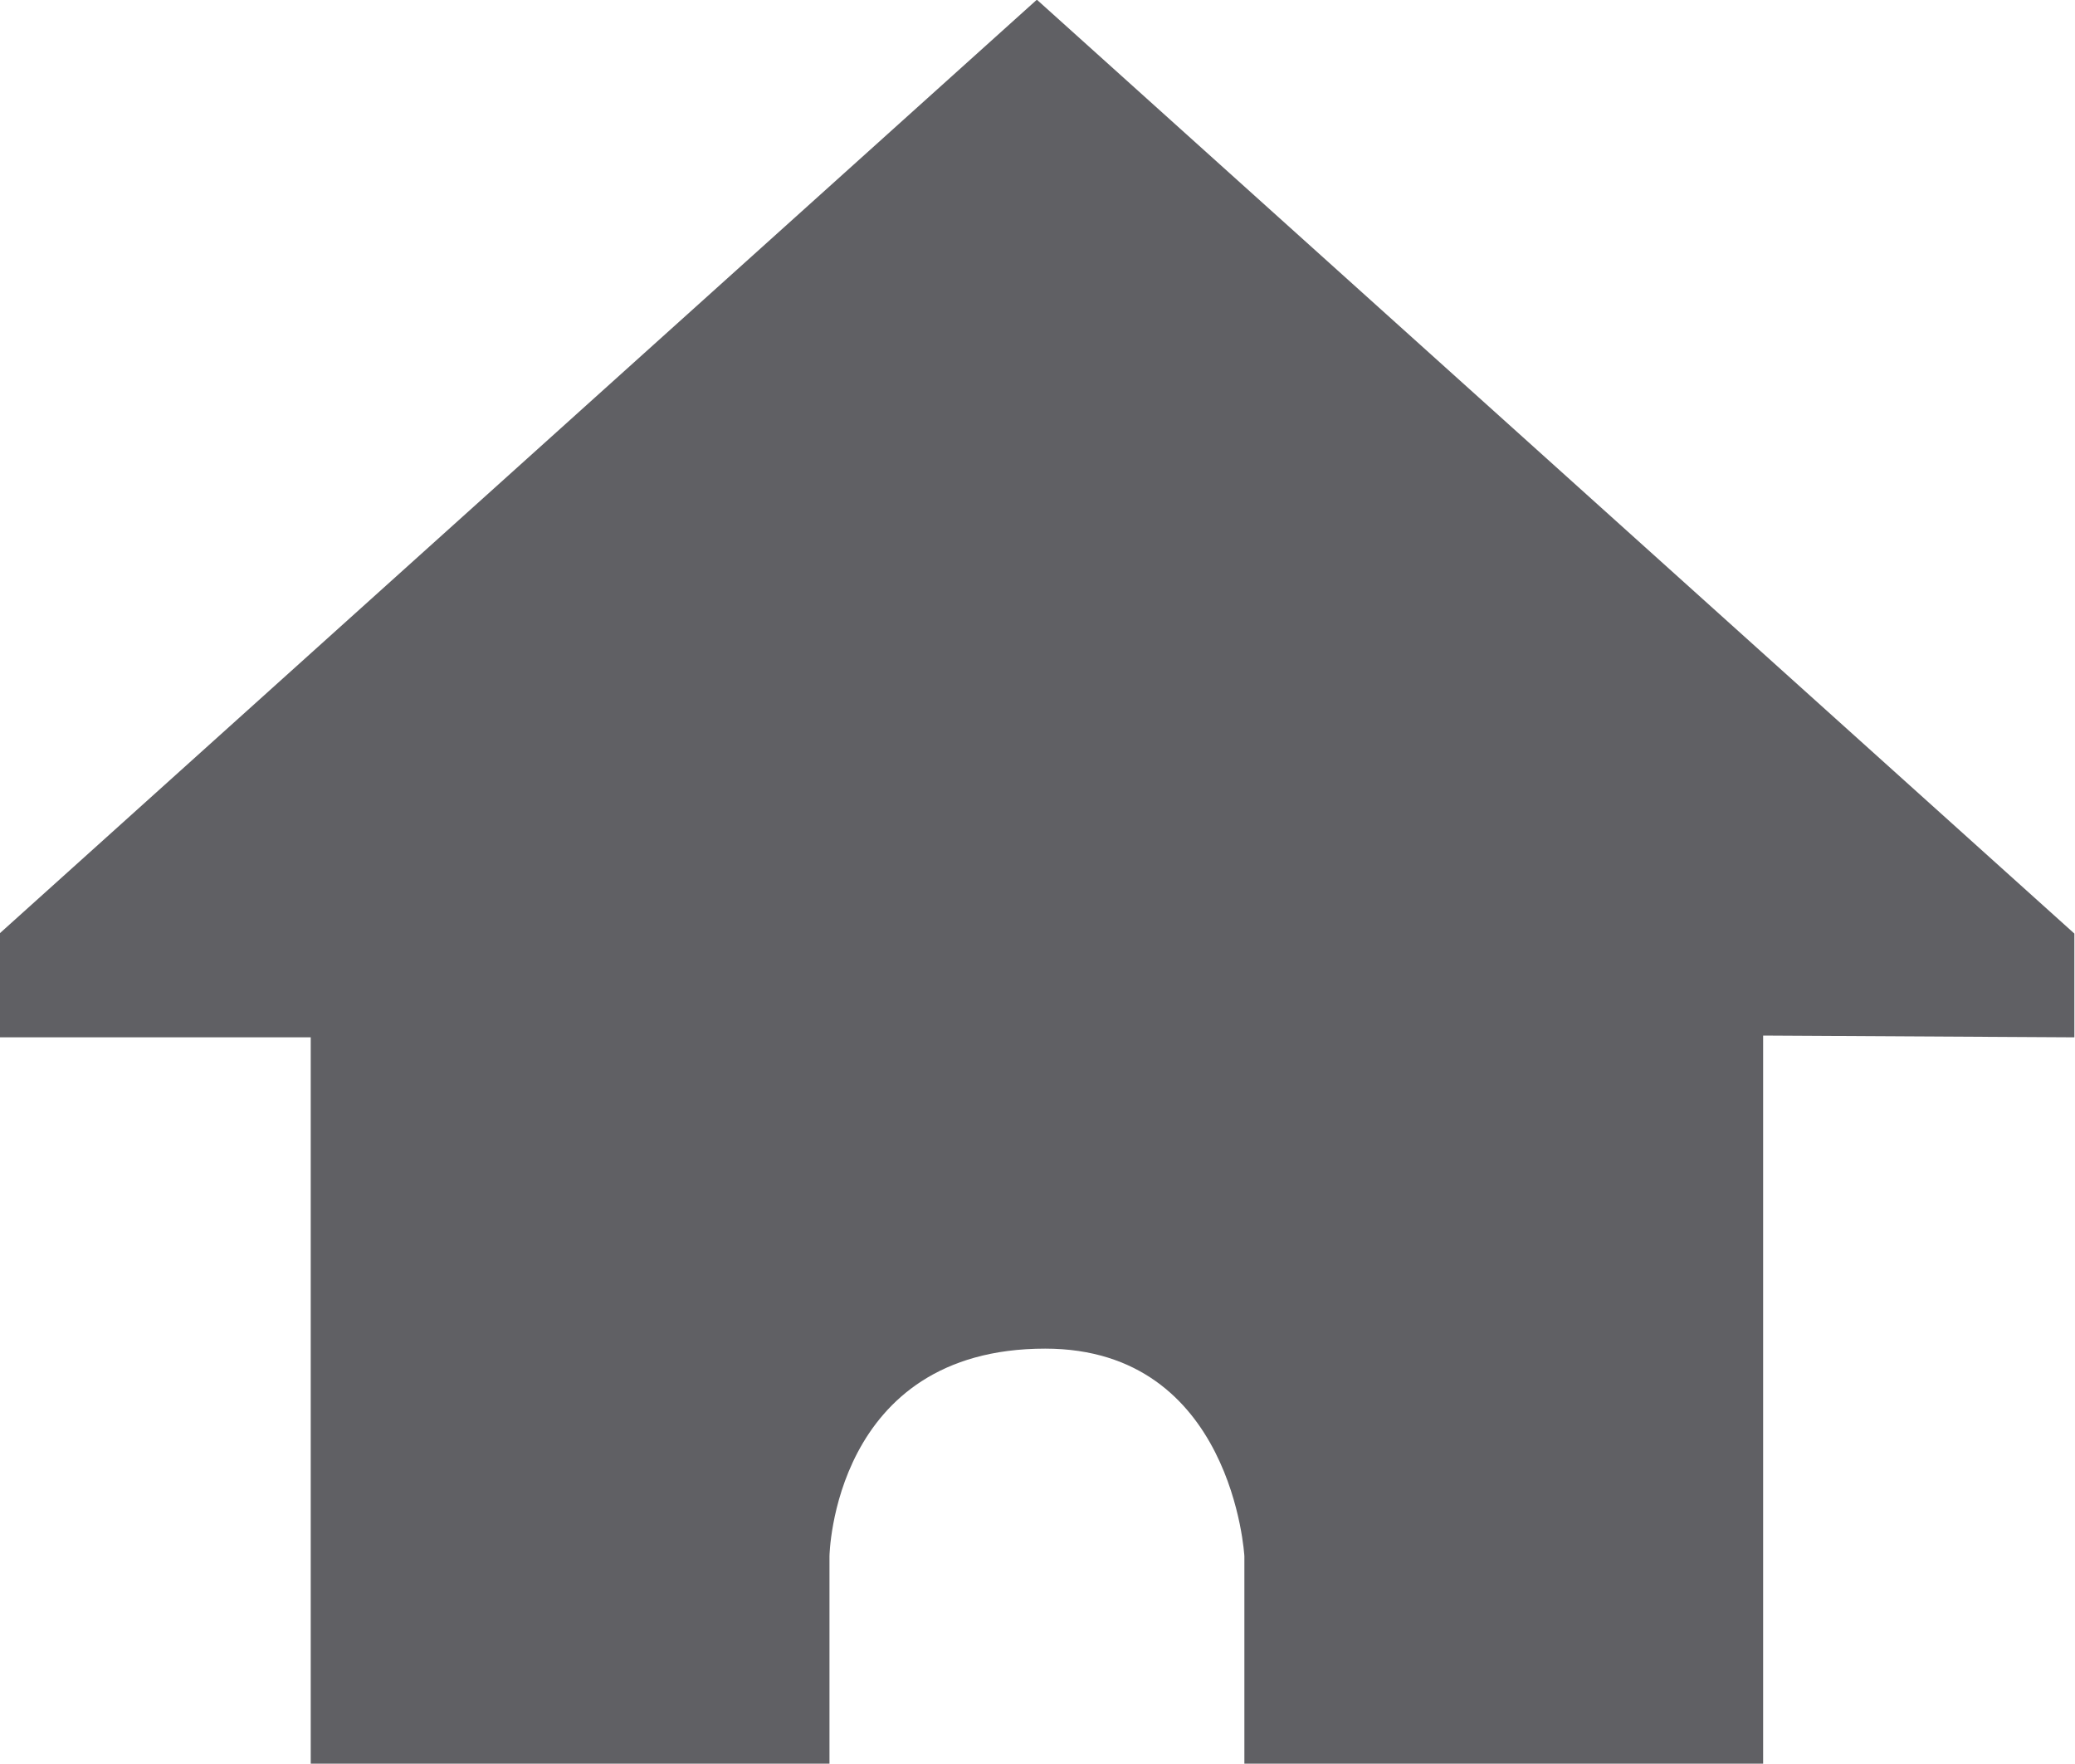<svg 
 xmlns="http://www.w3.org/2000/svg"
 xmlns:xlink="http://www.w3.org/1999/xlink"
 width="20px" height="17px">
<path fill-rule="evenodd"  fill="rgb(96, 96, 100)"
 d="M-0.005,8.997 L9.994,-0.003 L19.994,8.997 L19.994,9.997 L16.994,9.980 L16.994,16.997 L11.994,16.997 L11.994,14.997 C11.994,14.997 11.885,12.997 10.074,12.997 C8.026,12.997 7.995,14.997 7.995,14.997 L7.995,16.997 L2.995,16.997 L2.995,9.997 L-0.005,9.997 L-0.005,8.997 Z"/>
</svg>

